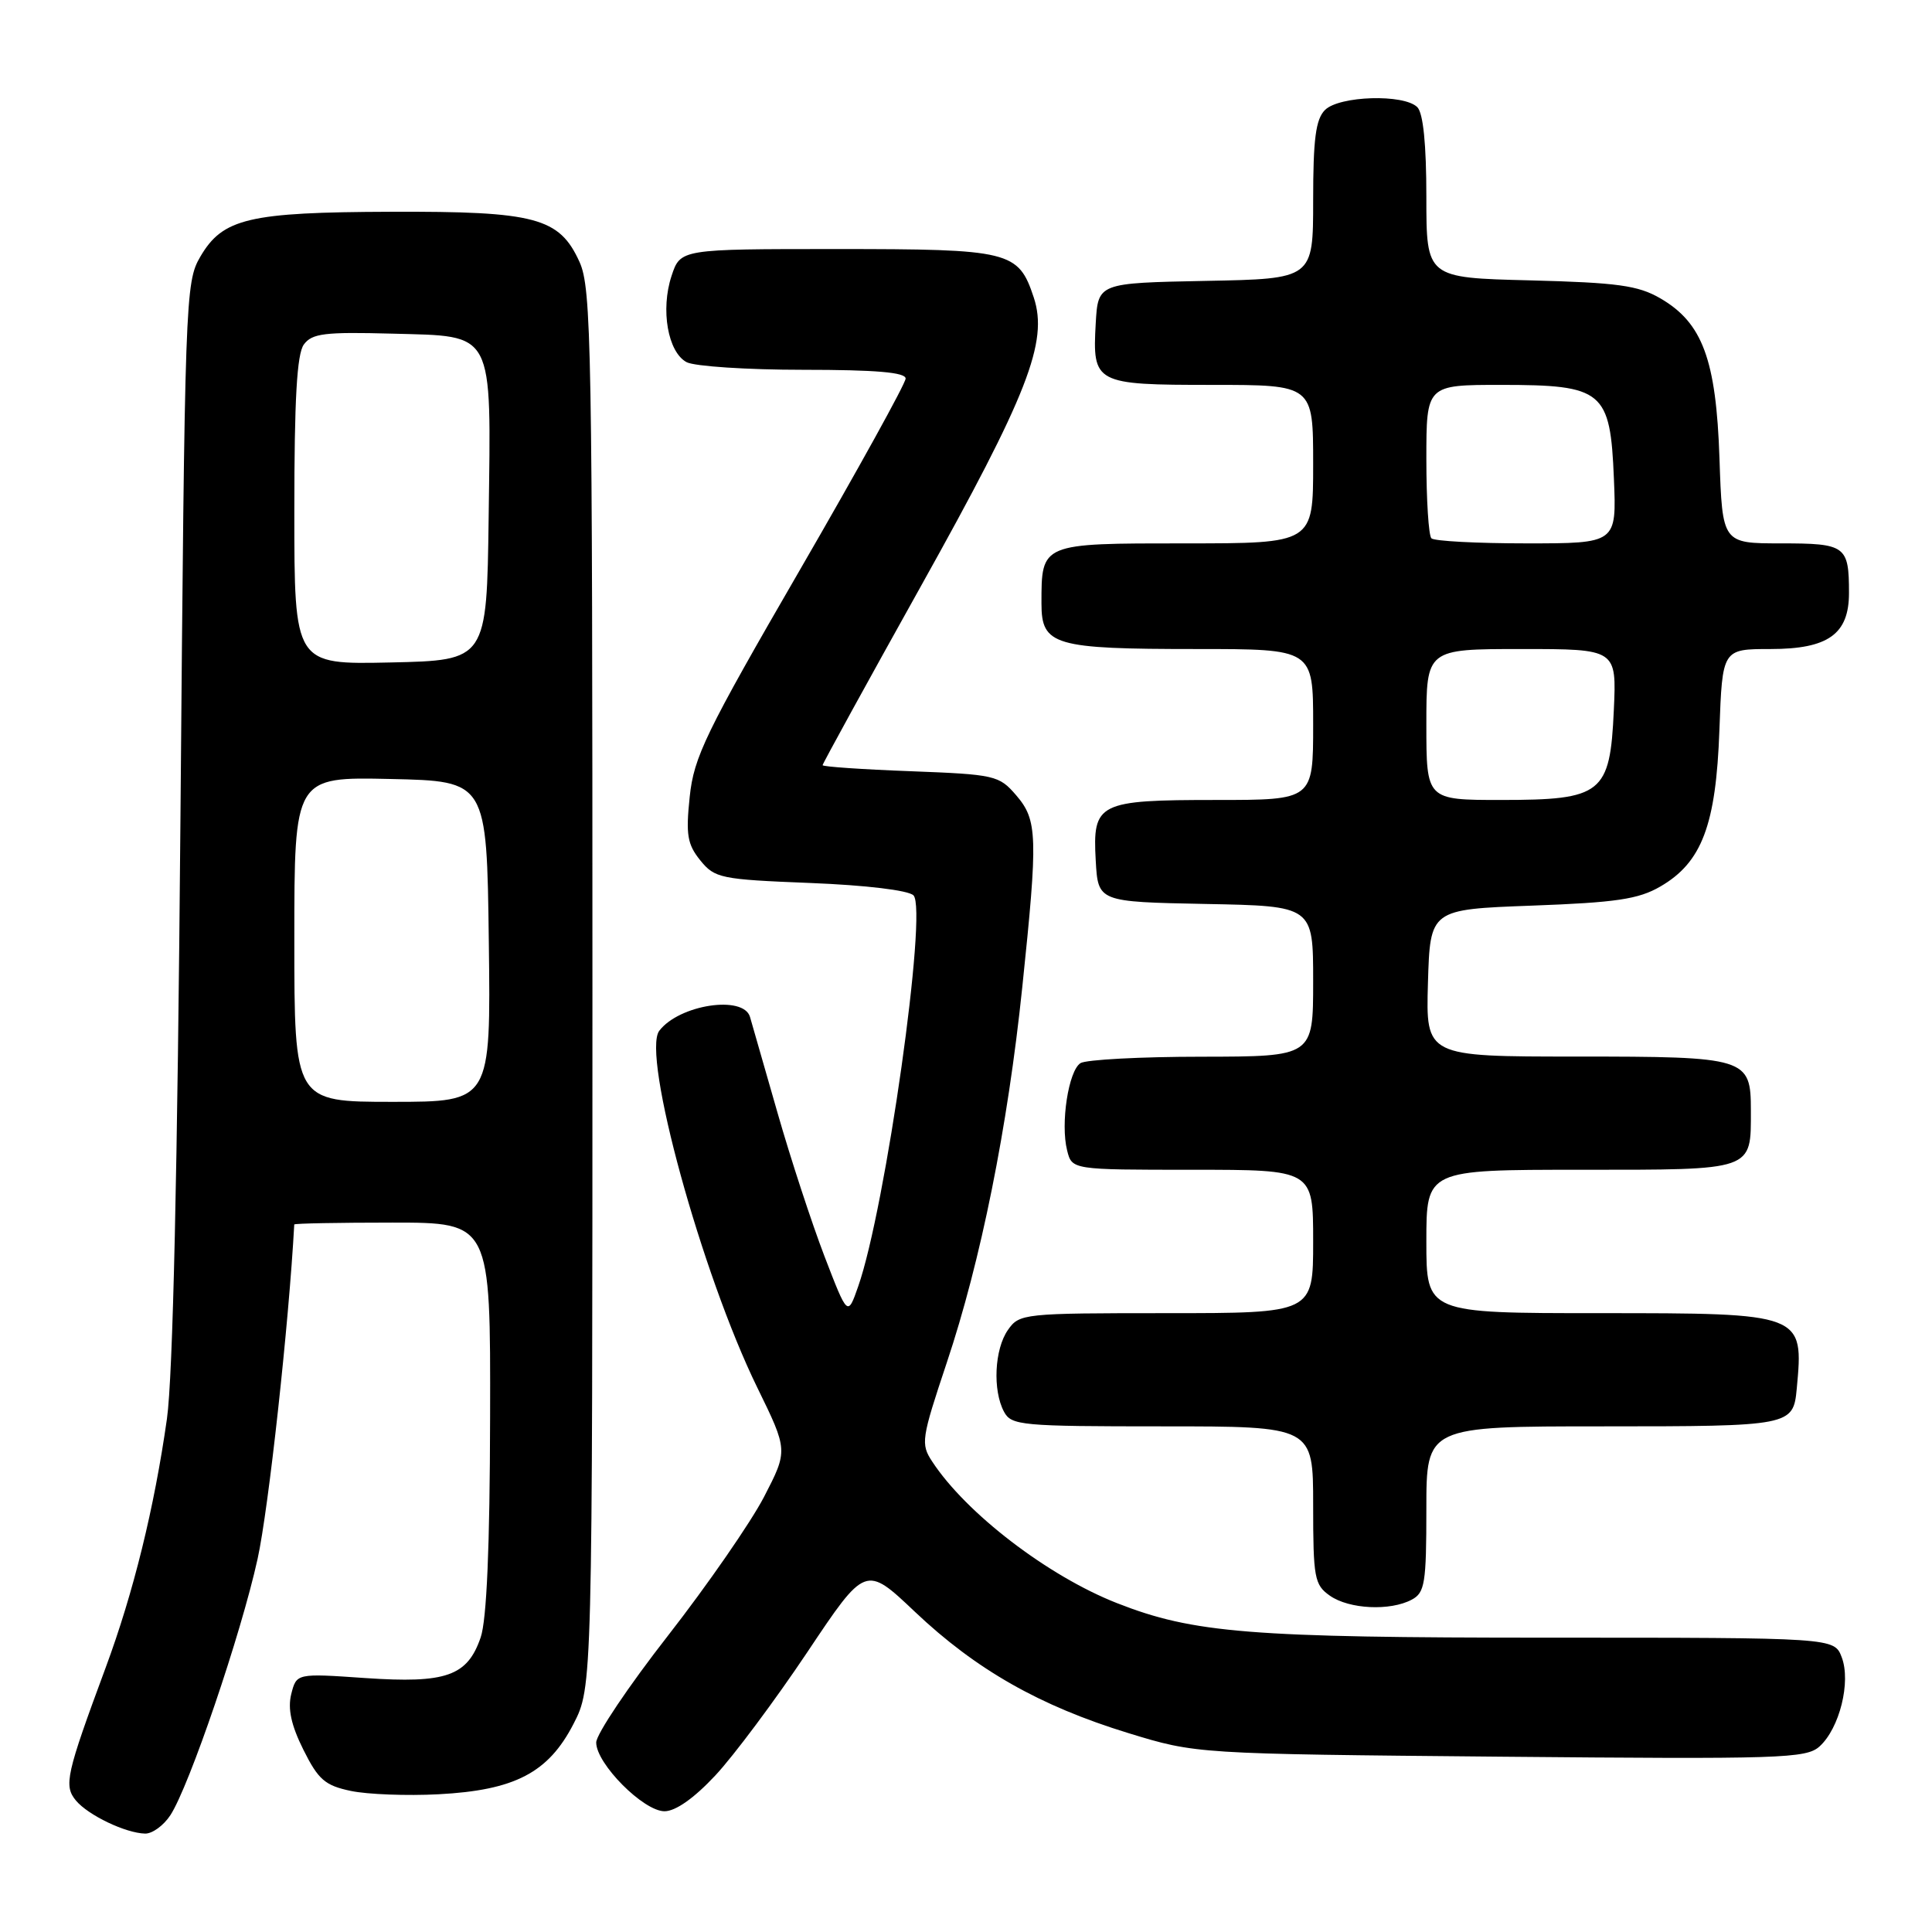 <?xml version="1.0" encoding="UTF-8" standalone="no"?>
<!DOCTYPE svg PUBLIC "-//W3C//DTD SVG 1.1//EN" "http://www.w3.org/Graphics/SVG/1.1/DTD/svg11.dtd" >
<svg xmlns="http://www.w3.org/2000/svg" xmlns:xlink="http://www.w3.org/1999/xlink" version="1.1" viewBox="0 0 256 256">
 <g >
 <path fill="currentColor"
d=" M 22.57 240.53 C 25.07 236.72 31.94 216.53 34.13 206.57 C 35.59 199.95 38.28 175.35 38.99 162.25 C 38.99 162.11 44.85 162.00 52.00 162.00 C 65.00 162.00 65.00 162.00 64.94 187.75 C 64.91 204.95 64.49 214.65 63.69 216.97 C 61.93 222.10 59.12 223.08 48.39 222.35 C 39.29 221.72 39.29 221.72 38.59 224.48 C 38.11 226.42 38.58 228.60 40.20 231.85 C 42.18 235.82 43.06 236.59 46.50 237.31 C 48.70 237.77 53.92 237.97 58.10 237.75 C 68.21 237.22 72.66 234.90 75.99 228.43 C 78.50 223.55 78.50 223.55 78.50 131.03 C 78.50 45.79 78.37 38.20 76.79 34.71 C 74.12 28.83 70.97 27.99 51.78 28.06 C 32.96 28.12 29.52 28.93 26.55 34.00 C 24.55 37.41 24.49 39.29 23.91 108.50 C 23.52 155.25 22.91 182.40 22.12 188.00 C 20.44 199.83 17.69 211.02 13.99 221.00 C 8.76 235.12 8.43 236.61 10.06 238.58 C 11.69 240.53 16.64 242.90 19.23 242.96 C 20.18 242.98 21.68 241.89 22.57 240.53 Z  M 94.79 235.25 C 97.23 232.64 102.70 225.30 106.96 218.94 C 114.69 207.37 114.69 207.37 121.24 213.58 C 129.33 221.24 137.77 226.04 149.50 229.64 C 158.50 232.40 158.50 232.40 198.84 232.77 C 235.99 233.11 239.34 233.01 241.10 231.41 C 243.75 229.01 245.28 222.87 244.04 219.60 C 243.05 217.00 243.05 217.00 205.11 217.00 C 165.64 217.00 158.13 216.40 148.00 212.42 C 138.86 208.83 128.01 200.52 123.52 193.66 C 121.98 191.33 122.09 190.64 125.44 180.60 C 129.97 167.07 133.52 149.43 135.46 130.78 C 137.55 110.77 137.48 108.67 134.65 105.38 C 132.38 102.74 131.85 102.62 120.65 102.19 C 114.24 101.95 109.00 101.59 109.00 101.39 C 109.00 101.19 114.88 90.48 122.07 77.59 C 136.19 52.29 138.92 45.30 136.98 39.42 C 134.94 33.26 133.87 33.00 110.86 33.00 C 90.16 33.00 90.16 33.00 88.98 36.57 C 87.51 41.03 88.49 46.66 90.98 47.99 C 92.02 48.54 98.97 49.00 106.43 49.00 C 116.07 49.00 120.00 49.34 120.00 50.16 C 120.00 50.80 113.70 62.20 106.00 75.50 C 93.48 97.12 91.94 100.29 91.39 105.58 C 90.86 110.61 91.08 111.88 92.79 114.00 C 94.71 116.37 95.48 116.53 107.36 117.00 C 114.73 117.29 120.37 117.97 121.04 118.64 C 122.94 120.54 117.34 160.15 113.71 170.47 C 112.32 174.45 112.32 174.45 109.25 166.47 C 107.57 162.09 104.77 153.55 103.04 147.50 C 101.30 141.45 99.66 135.71 99.38 134.75 C 98.52 131.82 90.00 133.12 87.36 136.58 C 84.99 139.69 92.98 168.79 100.33 183.83 C 104.42 192.19 104.42 192.19 101.23 198.36 C 99.47 201.74 93.75 210.01 88.52 216.72 C 83.28 223.43 79.00 229.81 79.00 230.89 C 79.00 233.70 85.26 240.00 88.05 240.00 C 89.52 240.00 91.97 238.27 94.79 235.25 Z  M 187.07 211.96 C 188.80 211.04 189.00 209.78 189.00 199.96 C 189.00 189.00 189.00 189.00 212.38 189.00 C 237.32 189.00 237.62 188.94 238.08 183.99 C 239.01 174.01 238.98 174.00 211.93 174.00 C 189.00 174.00 189.00 174.00 189.00 164.50 C 189.00 155.00 189.00 155.00 209.46 155.00 C 232.53 155.00 232.00 155.18 232.00 147.14 C 232.00 140.16 231.47 140.00 208.89 140.00 C 188.93 140.00 188.93 140.00 189.21 130.25 C 189.50 120.50 189.50 120.50 203.00 120.00 C 214.14 119.59 217.11 119.15 220.00 117.47 C 225.51 114.28 227.38 109.32 227.83 96.75 C 228.22 86.00 228.22 86.00 234.61 86.00 C 242.24 86.00 245.00 84.03 245.00 78.58 C 245.00 72.31 244.57 72.00 236.00 72.00 C 228.22 72.00 228.22 72.00 227.84 60.75 C 227.40 47.64 225.59 42.77 220.00 39.53 C 217.05 37.82 214.34 37.45 202.75 37.15 C 189.00 36.81 189.00 36.81 189.00 26.10 C 189.00 19.11 188.58 14.98 187.80 14.20 C 186.03 12.43 177.46 12.69 175.57 14.57 C 174.34 15.80 174.00 18.42 174.00 26.54 C 174.00 36.95 174.00 36.95 159.75 37.22 C 145.50 37.50 145.50 37.50 145.19 42.83 C 144.74 50.83 145.07 51.00 160.62 51.00 C 174.00 51.00 174.00 51.00 174.00 61.50 C 174.00 72.00 174.00 72.00 157.04 72.00 C 137.88 72.00 138.00 71.95 138.00 79.96 C 138.00 85.52 139.63 86.00 158.57 86.00 C 174.00 86.00 174.00 86.00 174.00 96.00 C 174.00 106.00 174.00 106.00 161.19 106.00 C 145.49 106.00 144.76 106.37 145.19 114.03 C 145.50 119.50 145.50 119.50 159.75 119.78 C 174.00 120.05 174.00 120.05 174.00 130.03 C 174.00 140.00 174.00 140.00 159.25 140.02 C 151.14 140.02 143.90 140.41 143.17 140.87 C 141.58 141.88 140.50 148.88 141.40 152.44 C 142.04 155.00 142.04 155.00 158.02 155.00 C 174.00 155.00 174.00 155.00 174.00 164.50 C 174.00 174.00 174.00 174.00 154.56 174.00 C 135.60 174.00 135.07 174.06 133.56 176.22 C 131.77 178.77 131.51 184.22 133.04 187.07 C 134.01 188.88 135.32 189.00 154.04 189.00 C 174.00 189.00 174.00 189.00 174.00 199.44 C 174.00 209.10 174.17 210.00 176.22 211.44 C 178.77 213.23 184.22 213.49 187.07 211.96 Z  M 39.00 124.47 C 39.00 102.94 39.00 102.94 51.75 103.22 C 64.50 103.50 64.50 103.50 64.77 124.75 C 65.04 146.00 65.04 146.00 52.02 146.00 C 39.00 146.00 39.00 146.00 39.00 124.47 Z  M 39.00 67.72 C 39.00 52.91 39.34 46.91 40.26 45.65 C 41.35 44.17 43.02 43.97 51.99 44.21 C 65.63 44.59 65.07 43.52 64.75 68.50 C 64.50 87.50 64.50 87.50 51.75 87.78 C 39.00 88.06 39.00 88.06 39.00 67.72 Z  M 189.00 96.00 C 189.00 86.00 189.00 86.00 201.61 86.00 C 214.21 86.00 214.21 86.00 213.84 94.10 C 213.34 105.18 212.31 106.00 198.89 106.00 C 189.00 106.00 189.00 106.00 189.00 96.00 Z  M 189.67 71.33 C 189.30 70.97 189.00 66.24 189.00 60.83 C 189.00 51.00 189.00 51.00 198.89 51.00 C 212.45 51.00 213.37 51.77 213.85 63.41 C 214.21 72.00 214.21 72.00 202.27 72.00 C 195.70 72.00 190.03 71.70 189.67 71.33 Z "/>
</g>
</svg>